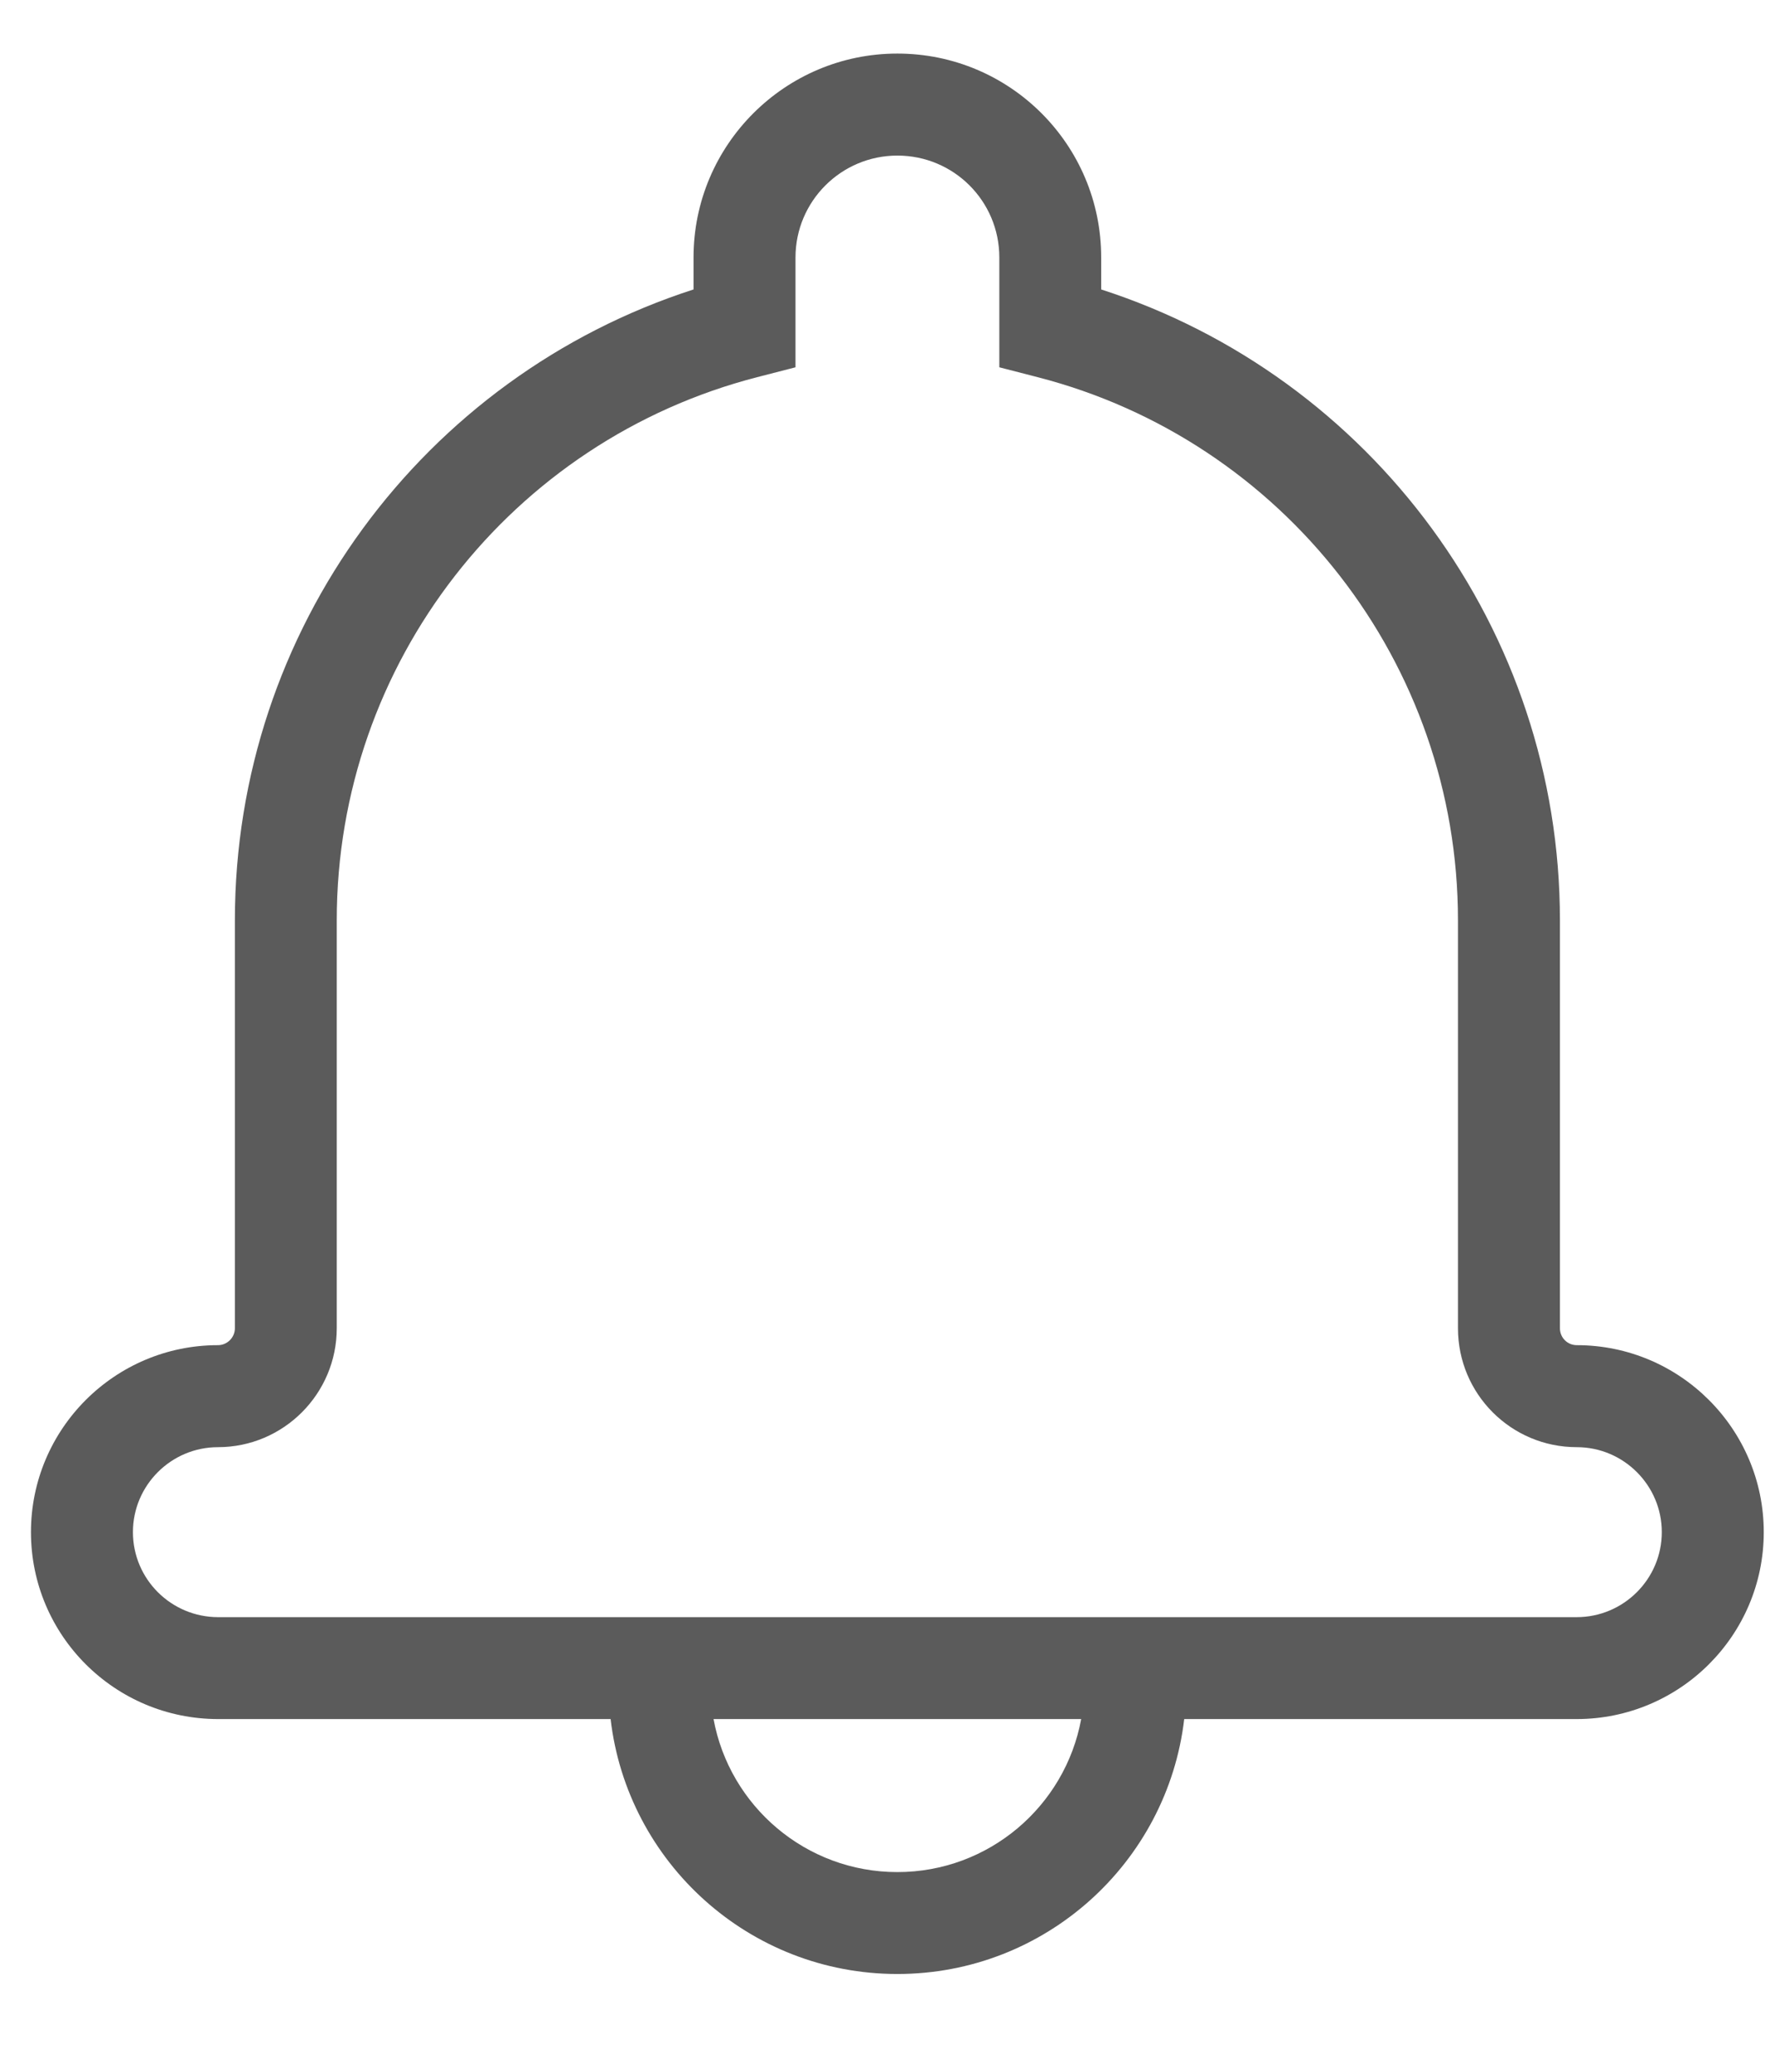 <svg width="18" height="21" viewBox="0 0 18 21" fill="none" xmlns="http://www.w3.org/2000/svg">
<path d="M12.009 17.425C11.838 18.88 10.601 20.009 9.1 20.009C7.599 20.009 6.362 18.88 6.192 17.425H2.213C1.164 17.425 0.314 16.577 0.314 15.53C0.314 14.485 1.164 13.635 2.21 13.635C2.304 13.635 2.382 13.558 2.382 13.463V9.328C2.382 6.381 4.294 3.817 7.033 2.934V2.61C7.033 1.469 7.96 0.543 9.1 0.543C10.242 0.543 11.167 1.467 11.167 2.61V2.934C13.907 3.818 15.819 6.382 15.819 9.328V13.463C15.819 13.559 15.895 13.635 15.99 13.635C17.035 13.635 17.886 14.485 17.886 15.53C17.886 16.576 17.035 17.425 15.988 17.425H12.009ZM10.964 17.425H7.236C7.398 18.307 8.171 18.976 9.1 18.976C10.029 18.976 10.802 18.307 10.964 17.425ZM7.679 3.823C5.188 4.464 3.415 6.719 3.415 9.328V13.463C3.415 14.128 2.875 14.669 2.21 14.669C1.735 14.669 1.348 15.056 1.348 15.53C1.348 16.006 1.735 16.392 2.213 16.392H15.988C16.465 16.392 16.852 16.005 16.852 15.53C16.852 15.056 16.465 14.669 15.99 14.669C15.324 14.669 14.785 14.13 14.785 13.463V9.328C14.785 6.719 13.013 4.464 10.522 3.823L10.134 3.723V2.61C10.134 2.038 9.672 1.577 9.1 1.577C8.53 1.577 8.067 2.04 8.067 2.61V3.723L7.679 3.823Z" fill="#5B5B5B"/>
</svg>
